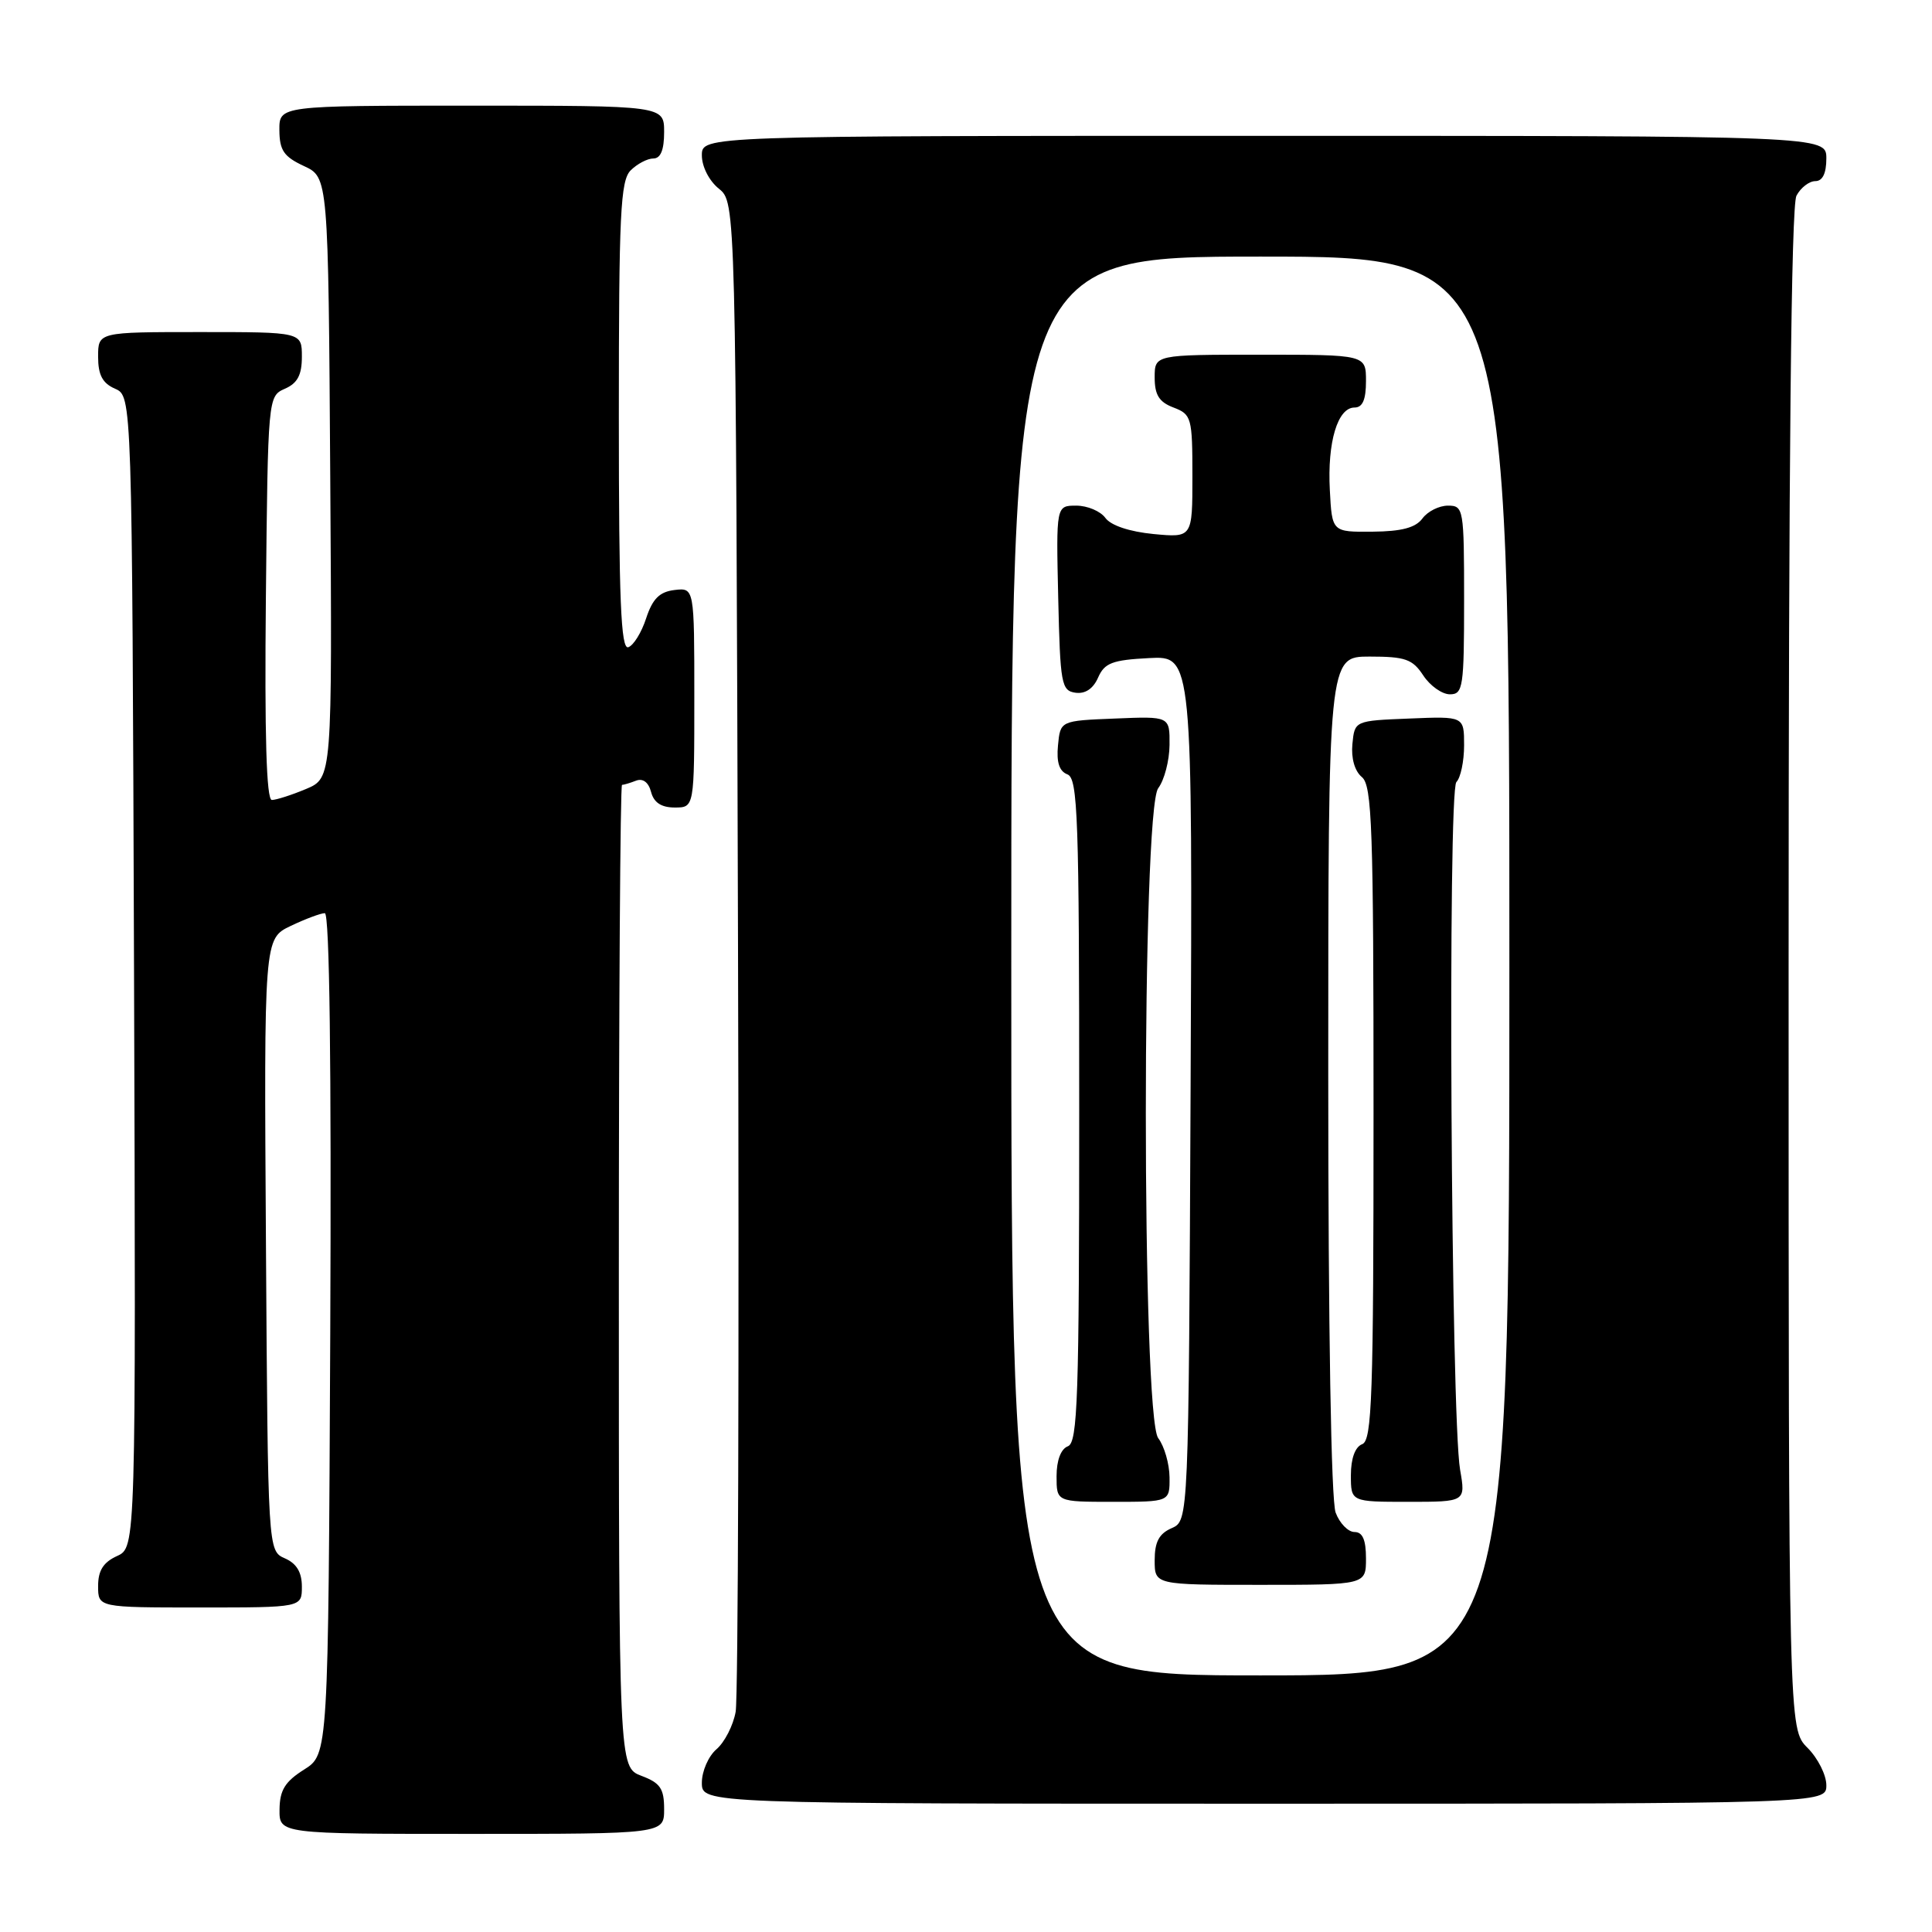 <?xml version="1.0" encoding="UTF-8" standalone="no"?>
<!DOCTYPE svg PUBLIC "-//W3C//DTD SVG 1.1//EN" "http://www.w3.org/Graphics/SVG/1.1/DTD/svg11.dtd" >
<svg xmlns="http://www.w3.org/2000/svg" xmlns:xlink="http://www.w3.org/1999/xlink" version="1.1" viewBox="0 0 256 256">
 <g >
 <path fill="currentColor"
d=" M 88.00 239.72 C 88.00 236.99 87.49 236.25 85.00 235.31 C 82.00 234.17 82.00 234.17 82.00 169.09 C 82.00 133.29 82.19 104.00 82.42 104.00 C 82.65 104.00 83.49 103.75 84.29 103.44 C 85.19 103.10 85.94 103.66 86.27 104.94 C 86.64 106.35 87.63 107.00 89.41 107.00 C 92.00 107.00 92.00 107.00 92.00 92.43 C 92.00 77.87 92.00 77.87 89.37 78.18 C 87.39 78.42 86.47 79.34 85.62 81.92 C 85.01 83.81 83.94 85.53 83.25 85.76 C 82.27 86.08 82.00 79.52 82.00 55.15 C 82.00 28.30 82.21 23.93 83.57 22.57 C 84.44 21.71 85.79 21.00 86.57 21.00 C 87.54 21.00 88.00 19.87 88.00 17.50 C 88.00 14.00 88.00 14.00 62.50 14.00 C 37.00 14.00 37.00 14.00 37.02 17.25 C 37.04 19.93 37.61 20.76 40.27 22.00 C 43.50 23.50 43.50 23.50 43.76 63.30 C 44.02 103.09 44.02 103.09 40.54 104.55 C 38.63 105.35 36.59 106.00 36.02 106.00 C 35.30 106.00 35.05 97.41 35.23 79.25 C 35.50 52.59 35.51 52.50 37.75 51.51 C 39.42 50.78 40.00 49.69 40.00 47.26 C 40.00 44.00 40.00 44.00 26.50 44.00 C 13.00 44.00 13.00 44.00 13.00 47.26 C 13.00 49.69 13.58 50.78 15.25 51.51 C 17.50 52.50 17.50 52.50 17.76 128.77 C 18.01 205.04 18.01 205.04 15.51 206.18 C 13.69 207.01 13.00 208.10 13.00 210.16 C 13.00 213.00 13.00 213.00 26.50 213.00 C 40.00 213.00 40.00 213.00 40.00 210.24 C 40.00 208.33 39.30 207.17 37.75 206.49 C 35.50 205.50 35.50 205.50 35.24 164.94 C 34.98 124.38 34.98 124.38 38.52 122.69 C 40.47 121.76 42.51 121.00 43.04 121.00 C 43.67 121.00 43.92 141.04 43.76 176.73 C 43.50 232.46 43.50 232.46 40.29 234.48 C 37.77 236.07 37.07 237.20 37.04 239.75 C 37.00 243.00 37.00 243.00 62.50 243.00 C 88.00 243.00 88.00 243.00 88.00 239.72 Z  M 242.00 236.55 C 242.00 235.20 240.88 232.97 239.50 231.59 C 237.00 229.09 237.00 229.09 237.00 128.48 C 237.00 61.04 237.34 27.23 238.04 25.93 C 238.60 24.87 239.73 24.00 240.54 24.00 C 241.50 24.00 242.00 22.97 242.00 21.00 C 242.00 18.00 242.00 18.00 167.50 18.00 C 93.00 18.00 93.00 18.00 93.00 20.59 C 93.00 22.07 93.96 23.96 95.25 25.00 C 97.50 26.82 97.50 26.82 97.79 125.16 C 97.95 179.25 97.81 224.99 97.48 226.81 C 97.16 228.63 96.01 230.86 94.94 231.78 C 93.87 232.70 93.00 234.69 93.00 236.22 C 93.00 239.00 93.00 239.00 167.50 239.00 C 242.00 239.00 242.00 239.00 242.00 236.55 Z  M 134.00 128.00 C 134.00 34.00 134.00 34.00 167.00 34.00 C 200.00 34.00 200.00 34.00 200.00 128.00 C 200.00 222.00 200.00 222.00 167.00 222.00 C 134.00 222.00 134.00 222.00 134.00 128.00 Z  M 181.00 206.50 C 181.00 204.03 180.55 203.00 179.48 203.00 C 178.64 203.00 177.51 201.85 176.98 200.43 C 176.38 198.88 176.00 176.03 176.00 142.43 C 176.00 87.00 176.00 87.00 181.48 87.00 C 186.22 87.00 187.17 87.34 188.59 89.50 C 189.49 90.87 191.08 92.00 192.12 92.00 C 193.86 92.00 194.00 91.08 194.00 79.50 C 194.00 67.39 193.93 67.00 191.86 67.00 C 190.68 67.00 189.16 67.77 188.48 68.70 C 187.58 69.92 185.72 70.42 181.87 70.45 C 176.50 70.50 176.50 70.50 176.21 64.93 C 175.87 58.58 177.24 54.00 179.48 54.00 C 180.55 54.00 181.00 52.97 181.00 50.50 C 181.00 47.00 181.00 47.00 167.00 47.00 C 153.00 47.00 153.00 47.00 153.00 50.02 C 153.00 52.33 153.59 53.28 155.50 54.00 C 157.88 54.91 158.00 55.33 158.00 63.10 C 158.00 71.25 158.00 71.25 152.83 70.76 C 149.67 70.45 147.20 69.63 146.47 68.63 C 145.82 67.73 144.08 67.00 142.61 67.00 C 139.94 67.00 139.94 67.00 140.22 79.25 C 140.48 90.63 140.64 91.52 142.50 91.79 C 143.79 91.97 144.85 91.27 145.50 89.79 C 146.35 87.85 147.37 87.45 152.26 87.20 C 158.02 86.90 158.02 86.90 157.76 144.20 C 157.50 201.50 157.50 201.50 155.25 202.49 C 153.58 203.22 153.00 204.31 153.00 206.74 C 153.00 210.00 153.00 210.00 167.00 210.00 C 181.00 210.00 181.00 210.00 181.00 206.50 Z  M 154.97 195.75 C 154.95 193.96 154.28 191.63 153.47 190.56 C 151.28 187.66 151.28 107.34 153.47 104.44 C 154.28 103.37 154.95 100.79 154.97 98.71 C 155.00 94.91 155.00 94.91 147.75 95.21 C 140.50 95.50 140.50 95.50 140.19 98.76 C 139.97 101.00 140.36 102.20 141.44 102.61 C 142.82 103.15 143.00 108.22 143.00 147.14 C 143.00 185.26 142.80 191.14 141.50 191.64 C 140.57 191.99 140.00 193.51 140.00 195.61 C 140.00 199.00 140.00 199.00 147.50 199.00 C 155.00 199.00 155.00 199.00 154.97 195.75 Z  M 193.47 194.75 C 192.26 187.74 191.81 104.79 192.98 103.62 C 193.54 103.06 194.00 100.87 194.00 98.76 C 194.00 94.91 194.00 94.91 186.75 95.21 C 179.50 95.50 179.50 95.50 179.20 98.59 C 179.02 100.46 179.50 102.17 180.45 102.96 C 181.81 104.08 182.00 109.64 182.00 147.52 C 182.00 185.06 181.80 190.86 180.50 191.36 C 179.56 191.72 179.00 193.25 179.00 195.47 C 179.00 199.00 179.00 199.00 186.61 199.00 C 194.21 199.00 194.21 199.00 193.47 194.75 Z "/>
</g>
</svg>
